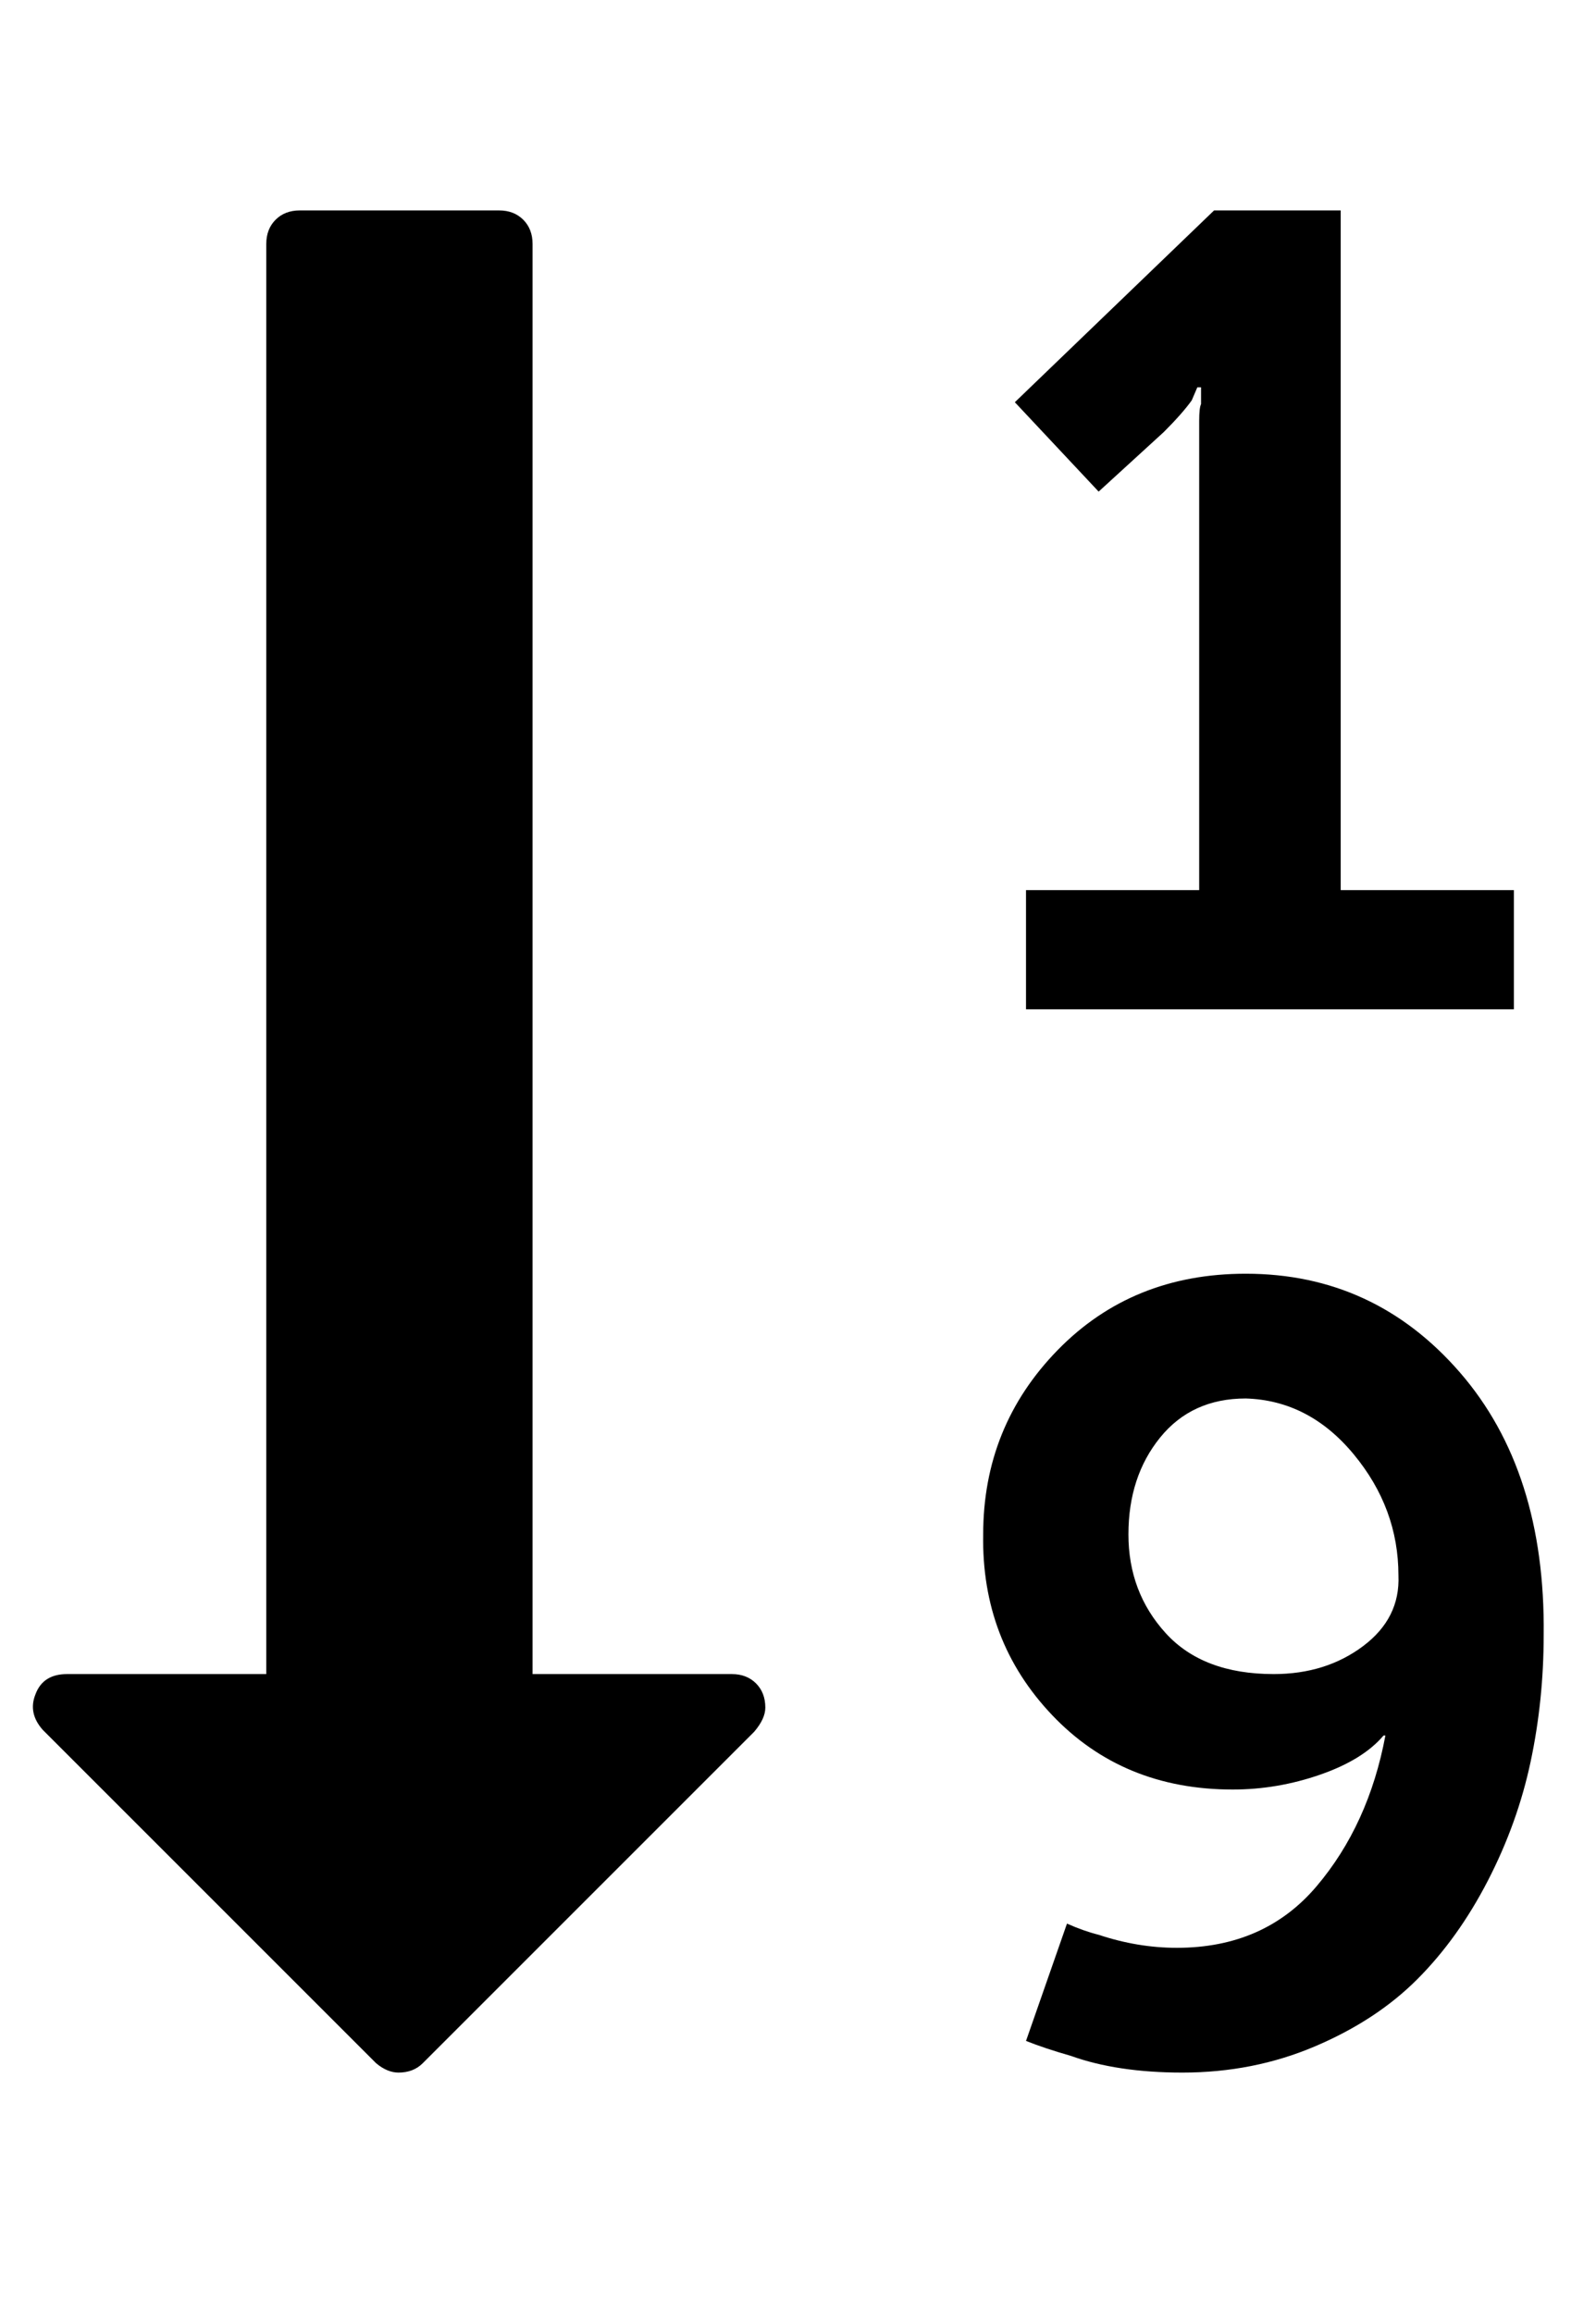<svg viewBox="0 0 857.1 1242.132" xmlns="http://www.w3.org/2000/svg"><path d="M751 846q0-36-24-65t-58-30q-29 0-46 21t-17 52 20 53 58 22q28 0 48-15t19-38zm-340 71q0 6-6 13l-178 178q-5 5-13 5-6 0-12-5L23 929q-8-9-4-19 4-11 17-11h107V131q0-8 5-13t13-5h107q8 0 13 5t5 13v768h107q8 0 13 5t5 13zm418-39q0 35-7 68t-23 64-38 53-55 36-71 14q-35 0-60-9-14-4-24-8l22-63q9 4 17 6 21 7 42 7 47 0 75-33t37-81h-1q-11 13-34 21t-47 8q-59 0-97-40t-37-97q0-58 40-99t101-41q69 0 115 53t45 141zm-16-400v64H551v-64h93V237q0-4 0-11t1-9v-9h-2l-3 7q-5 7-15 17l-35 32-45-48 107-103h68v365h93z"/></svg>